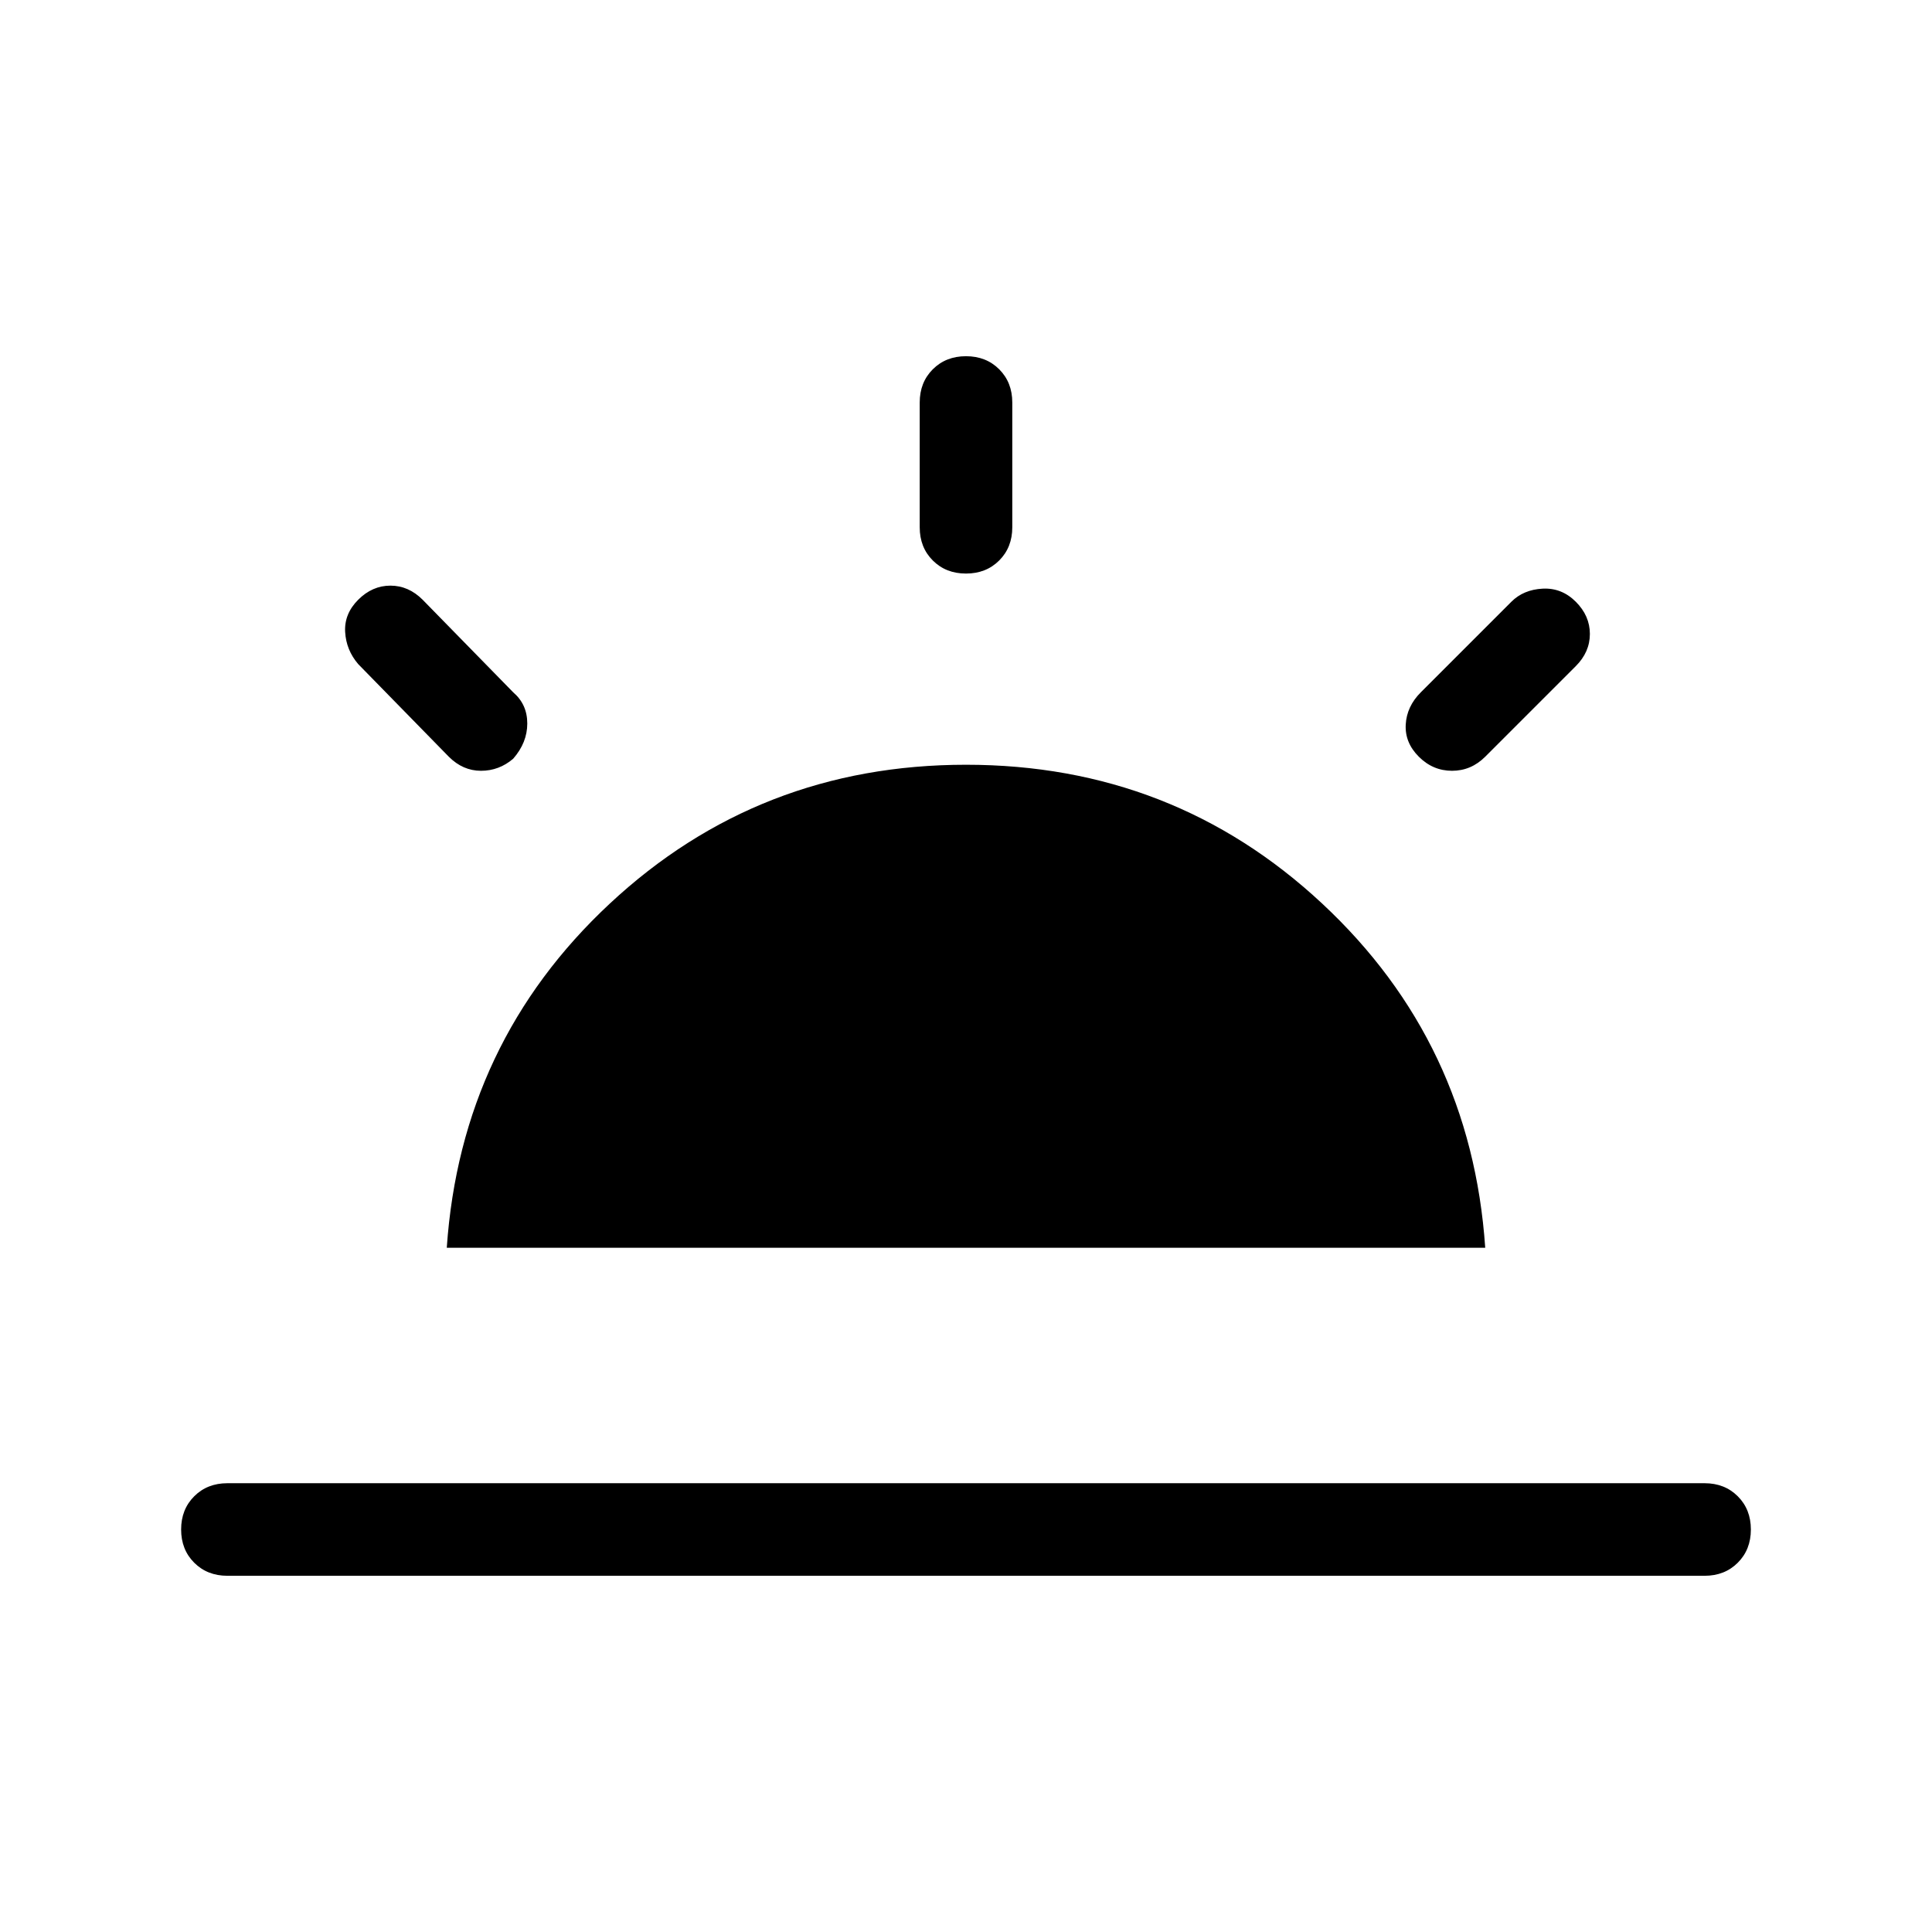 <svg xmlns="http://www.w3.org/2000/svg" width="48" height="48" viewBox="0 0 48 48"><path d="M39.15 14.95q.35.35.35.8 0 .45-.35.8L36.9 18.8q-.35.35-.825.35t-.825-.35q-.35-.35-.325-.8.025-.45.375-.8l2.25-2.25q.3-.3.775-.325.475-.025.825.325Zm-33.5 24.2q-.5 0-.825-.325Q4.5 38.5 4.5 38q0-.5.325-.825.325-.325.825-.325h36.7q.5 0 .825.325.325.325.325.825 0 .5-.325.825-.325.325-.825.325ZM24 8.85q.5 0 .825.325.325.325.325.825v3.1q0 .5-.325.825-.325.325-.825.325-.5 0-.825-.325-.325-.325-.325-.825V10q0-.5.325-.825.325-.325.825-.325ZM8.9 14.9q.35-.35.8-.35.45 0 .8.35l2.25 2.3q.35.3.35.775 0 .475-.35.875-.35.3-.8.3-.45 0-.8-.35L8.9 16.5q-.3-.35-.325-.8-.025-.45.325-.8ZM11.1 31q.35-5.1 4.05-8.55Q18.85 19 24 19q5.15 0 8.85 3.45 3.7 3.45 4.05 8.55Z"/></svg>